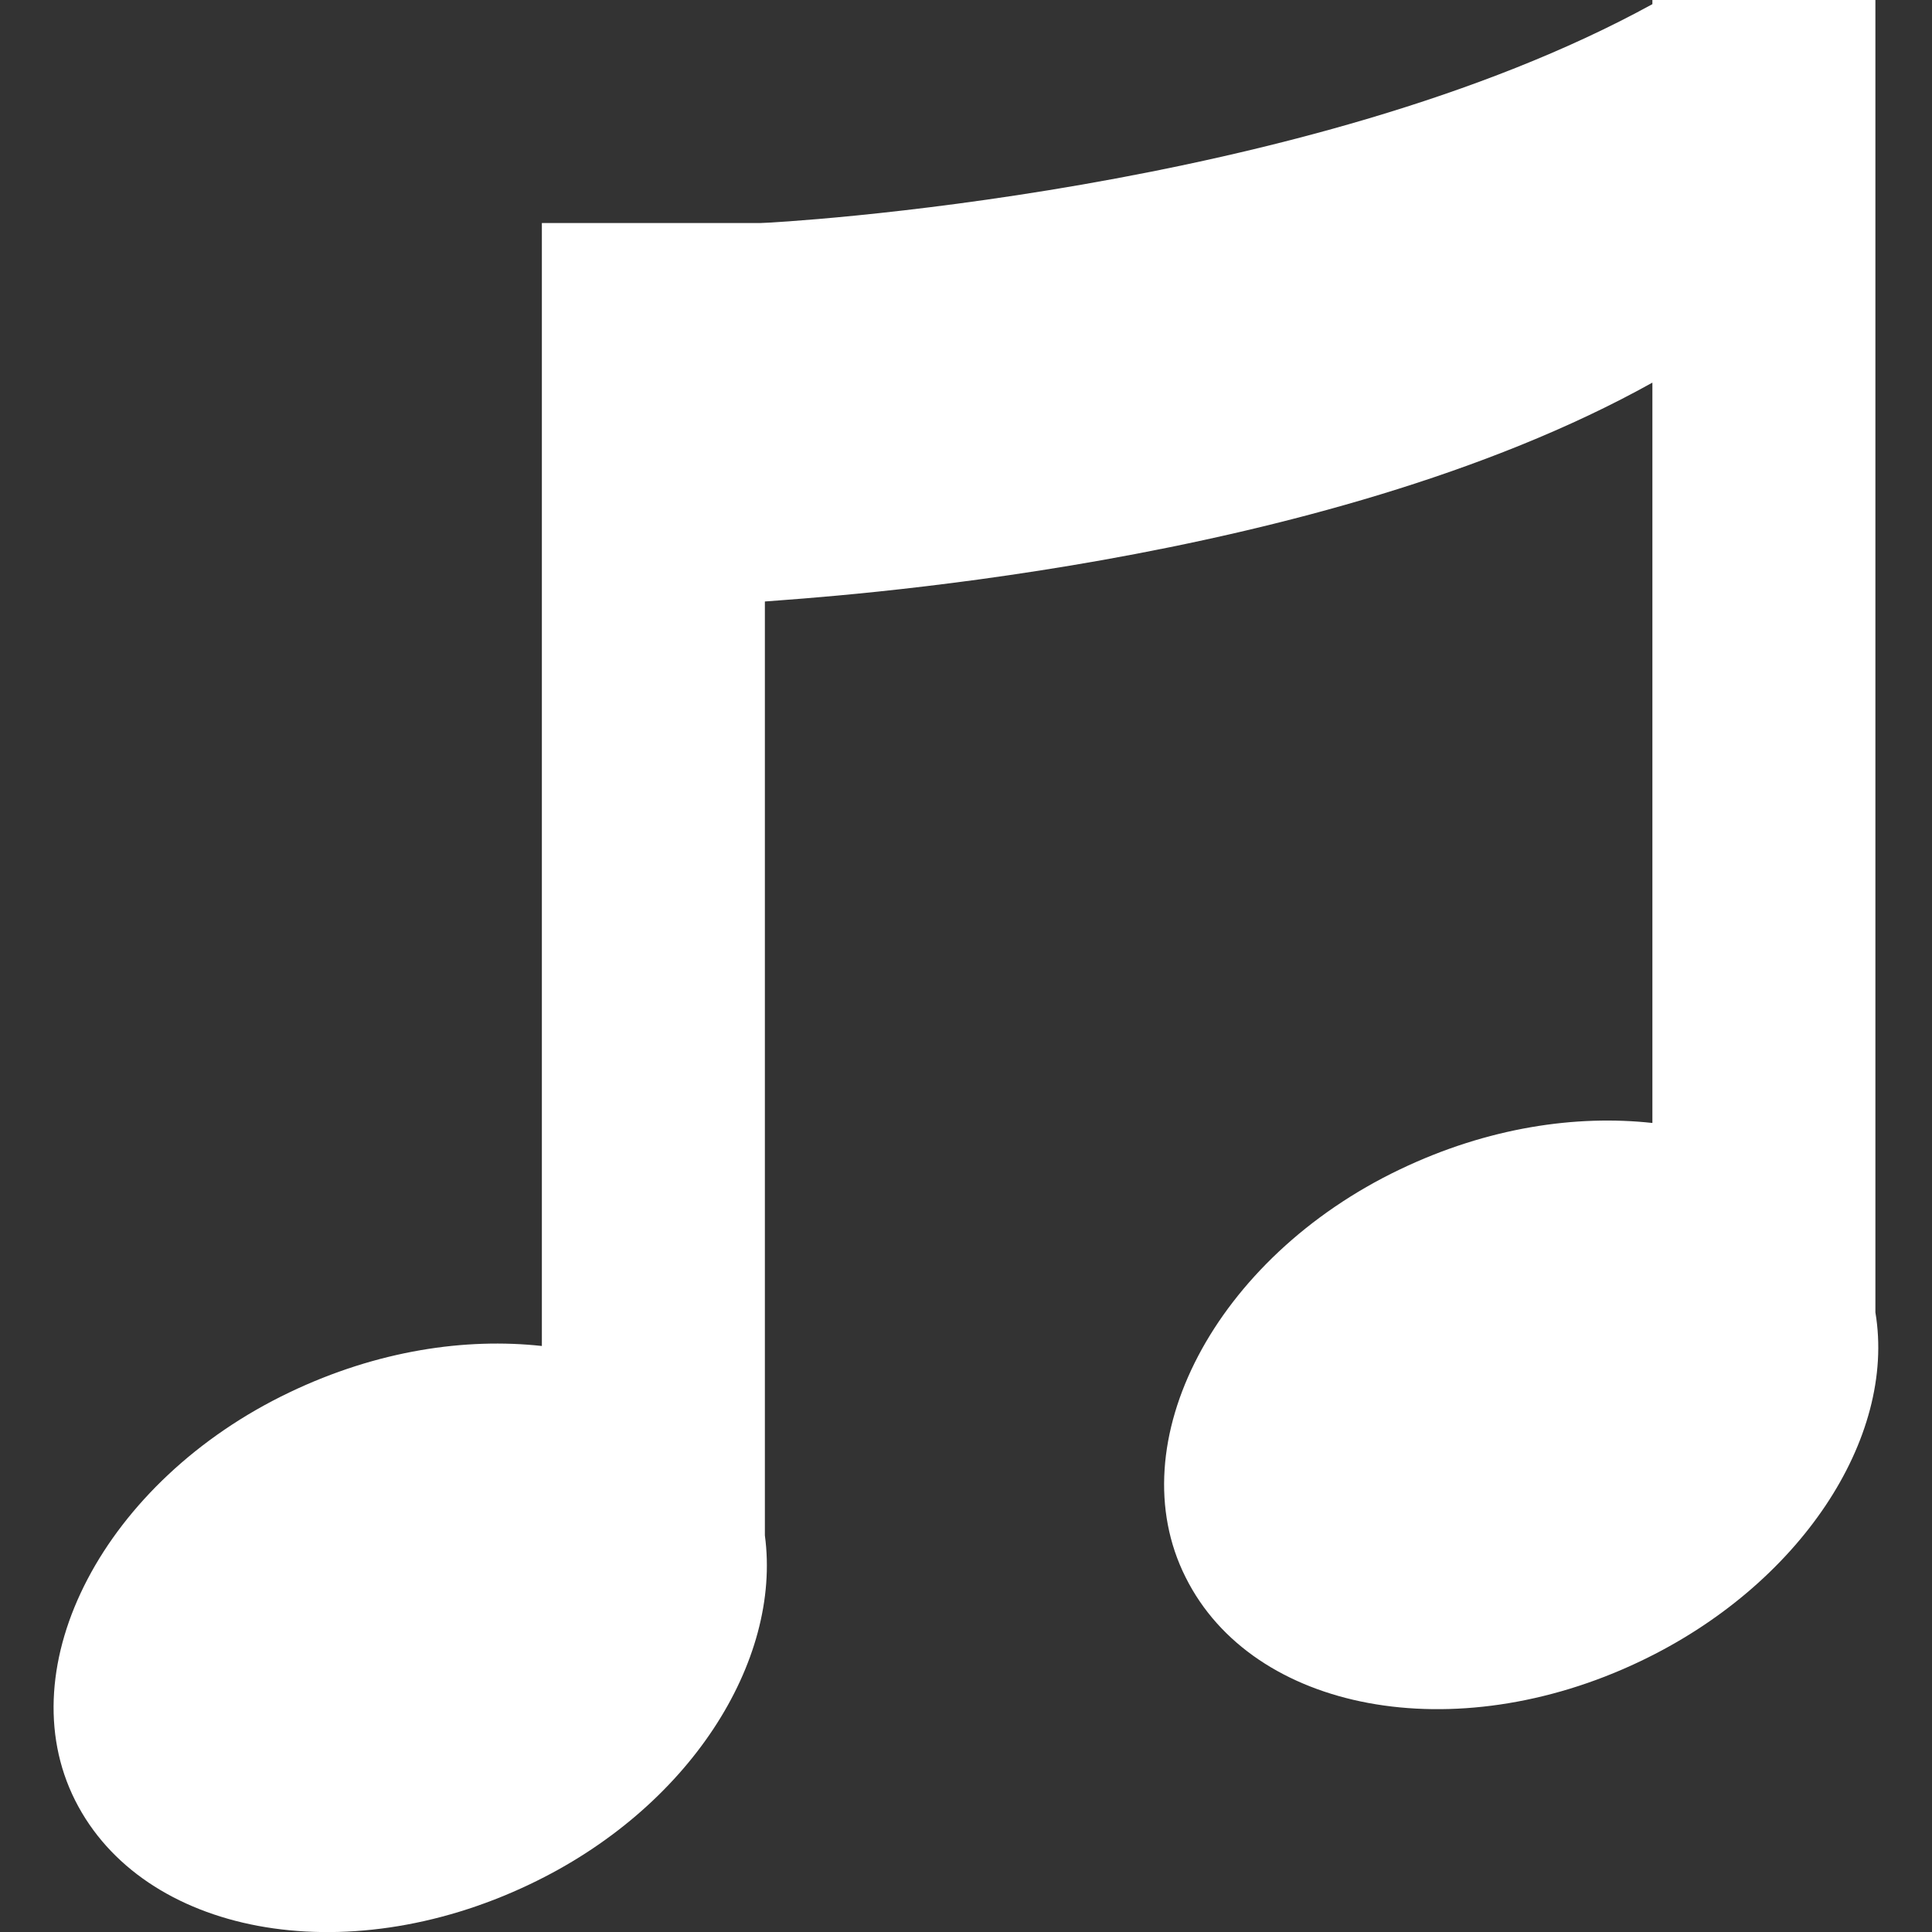 <?xml version="1.0" encoding="UTF-8" standalone="no"?><svg aria-hidden="true" focusable="false" data-prefix="ds" data-icon="music" class="svg-inline--fa fa-music fa-w-16 fa-fw Filter_ItemIcon__1Ial8" role="img" xmlns="http://www.w3.org/2000/svg" viewBox="0 0 512 512">
      <rect x="0" y="0" width="512" height="512" fill="#333333" stroke="none"/>
      <path fill="#FFFFFF" d="M497,347.8V0h-58l0,0l0,0h-1.1v1.1c-91.4,50.2-233,58-236.3,58h-58v297.6c-20.1-2.2-43.5,1.1-66.9,12.3  c-49,23.4-74.7,72.5-56.8,108.1s71.3,45.7,120.4,22.3c42.4-20.1,66.9-59.1,62.4-92.5V159.4c13.4-1.1,147.1-8.9,235.2-58v196.2  c-20.1-2.2-43.5,1.1-66.9,12.3c-49,23.4-74.7,72.5-56.8,108.1c17.8,35.7,71.3,45.7,120.4,22.3C476.9,420.2,502.6,381.2,497,347.8z"></path>
   </svg>